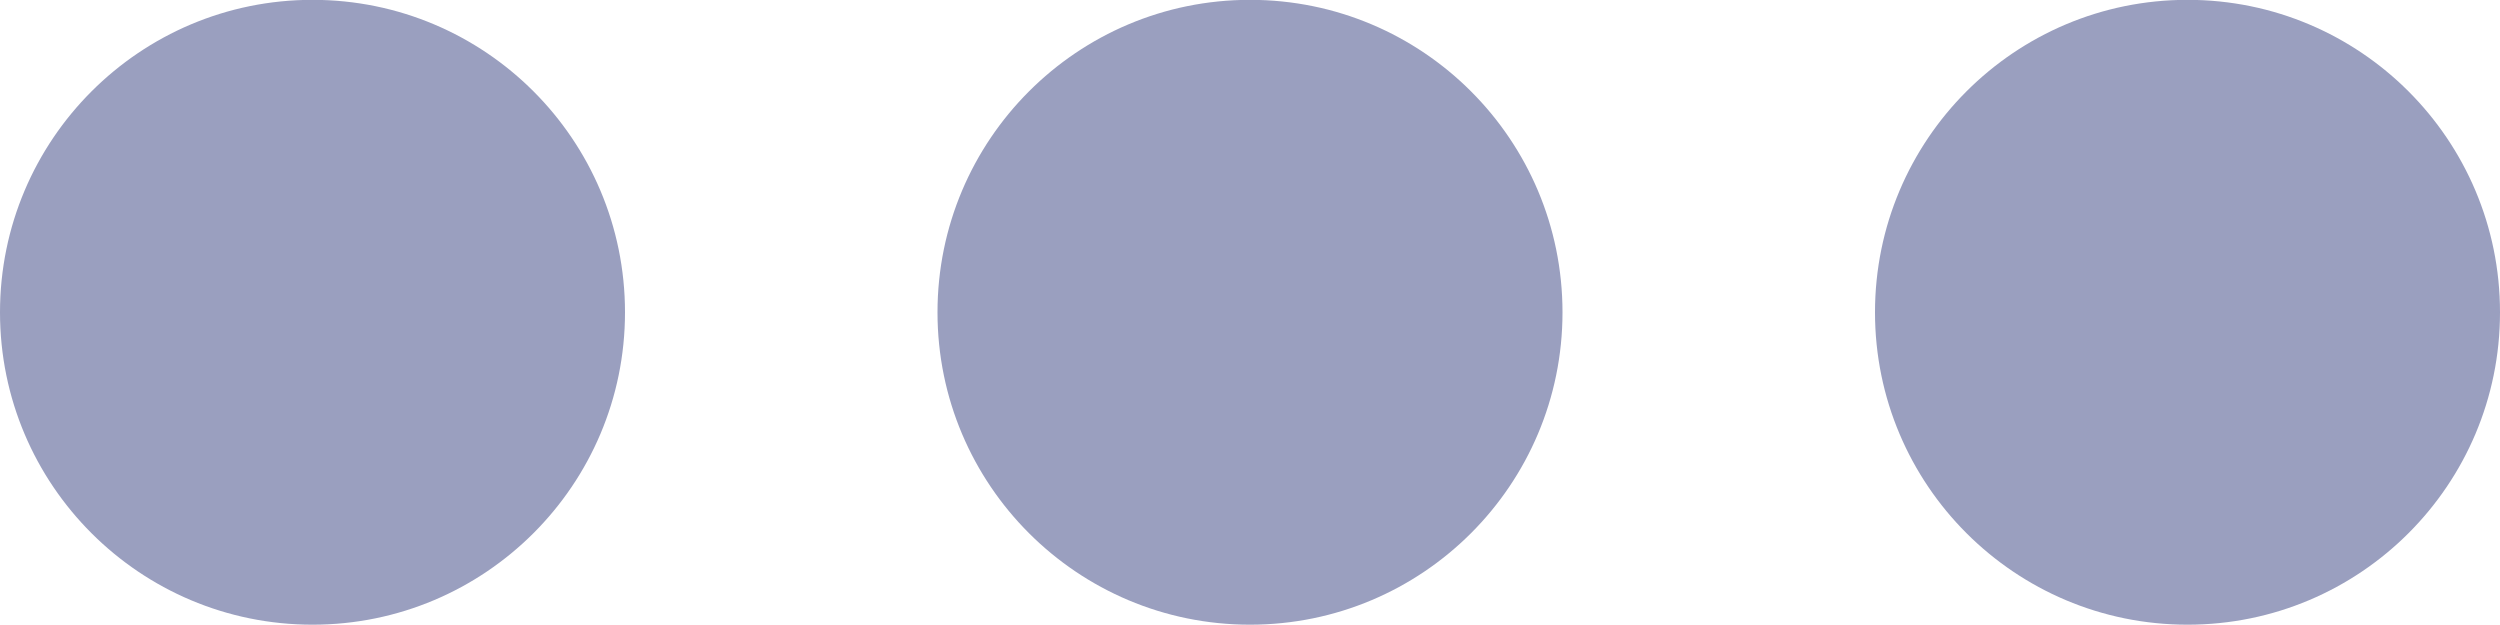 <?xml version="1.0" encoding="utf-8"?>
<!-- Generator: Adobe Illustrator 16.0.0, SVG Export Plug-In . SVG Version: 6.00 Build 0)  -->
<!DOCTYPE svg PUBLIC "-//W3C//DTD SVG 1.1//EN" "http://www.w3.org/Graphics/SVG/1.1/DTD/svg11.dtd">
<svg version="1.1" id="Capa_1" xmlns="http://www.w3.org/2000/svg" xmlns:xlink="http://www.w3.org/1999/xlink" x="0px" y="0px"
	 width="16px" height="4px" viewBox="0 0 16 4" enable-background="new 0 0 16 4" xml:space="preserve">
<g>
	<g>
		<path fill-rule="evenodd" clip-rule="evenodd" fill="#9A9FBF" d="M14-0.001c-1.105,0-2,0.895-2,2c0,1.104,0.895,1.999,2,1.999
			s2-0.895,2-1.999C16,0.894,15.105-0.001,14-0.001z M8-0.001c-1.105,0-2,0.895-2,2c0,1.104,0.895,1.999,2,1.999
			c1.105,0,2-0.895,2-1.999C10,0.894,9.105-0.001,8-0.001z M2-0.001C0.896-0.001,0,0.894,0,1.999C0,3.104,0.896,3.998,2,3.998
			s2-0.895,2-1.999C4,0.894,3.105-0.001,2-0.001z"/>
	</g>
</g>
</svg>
